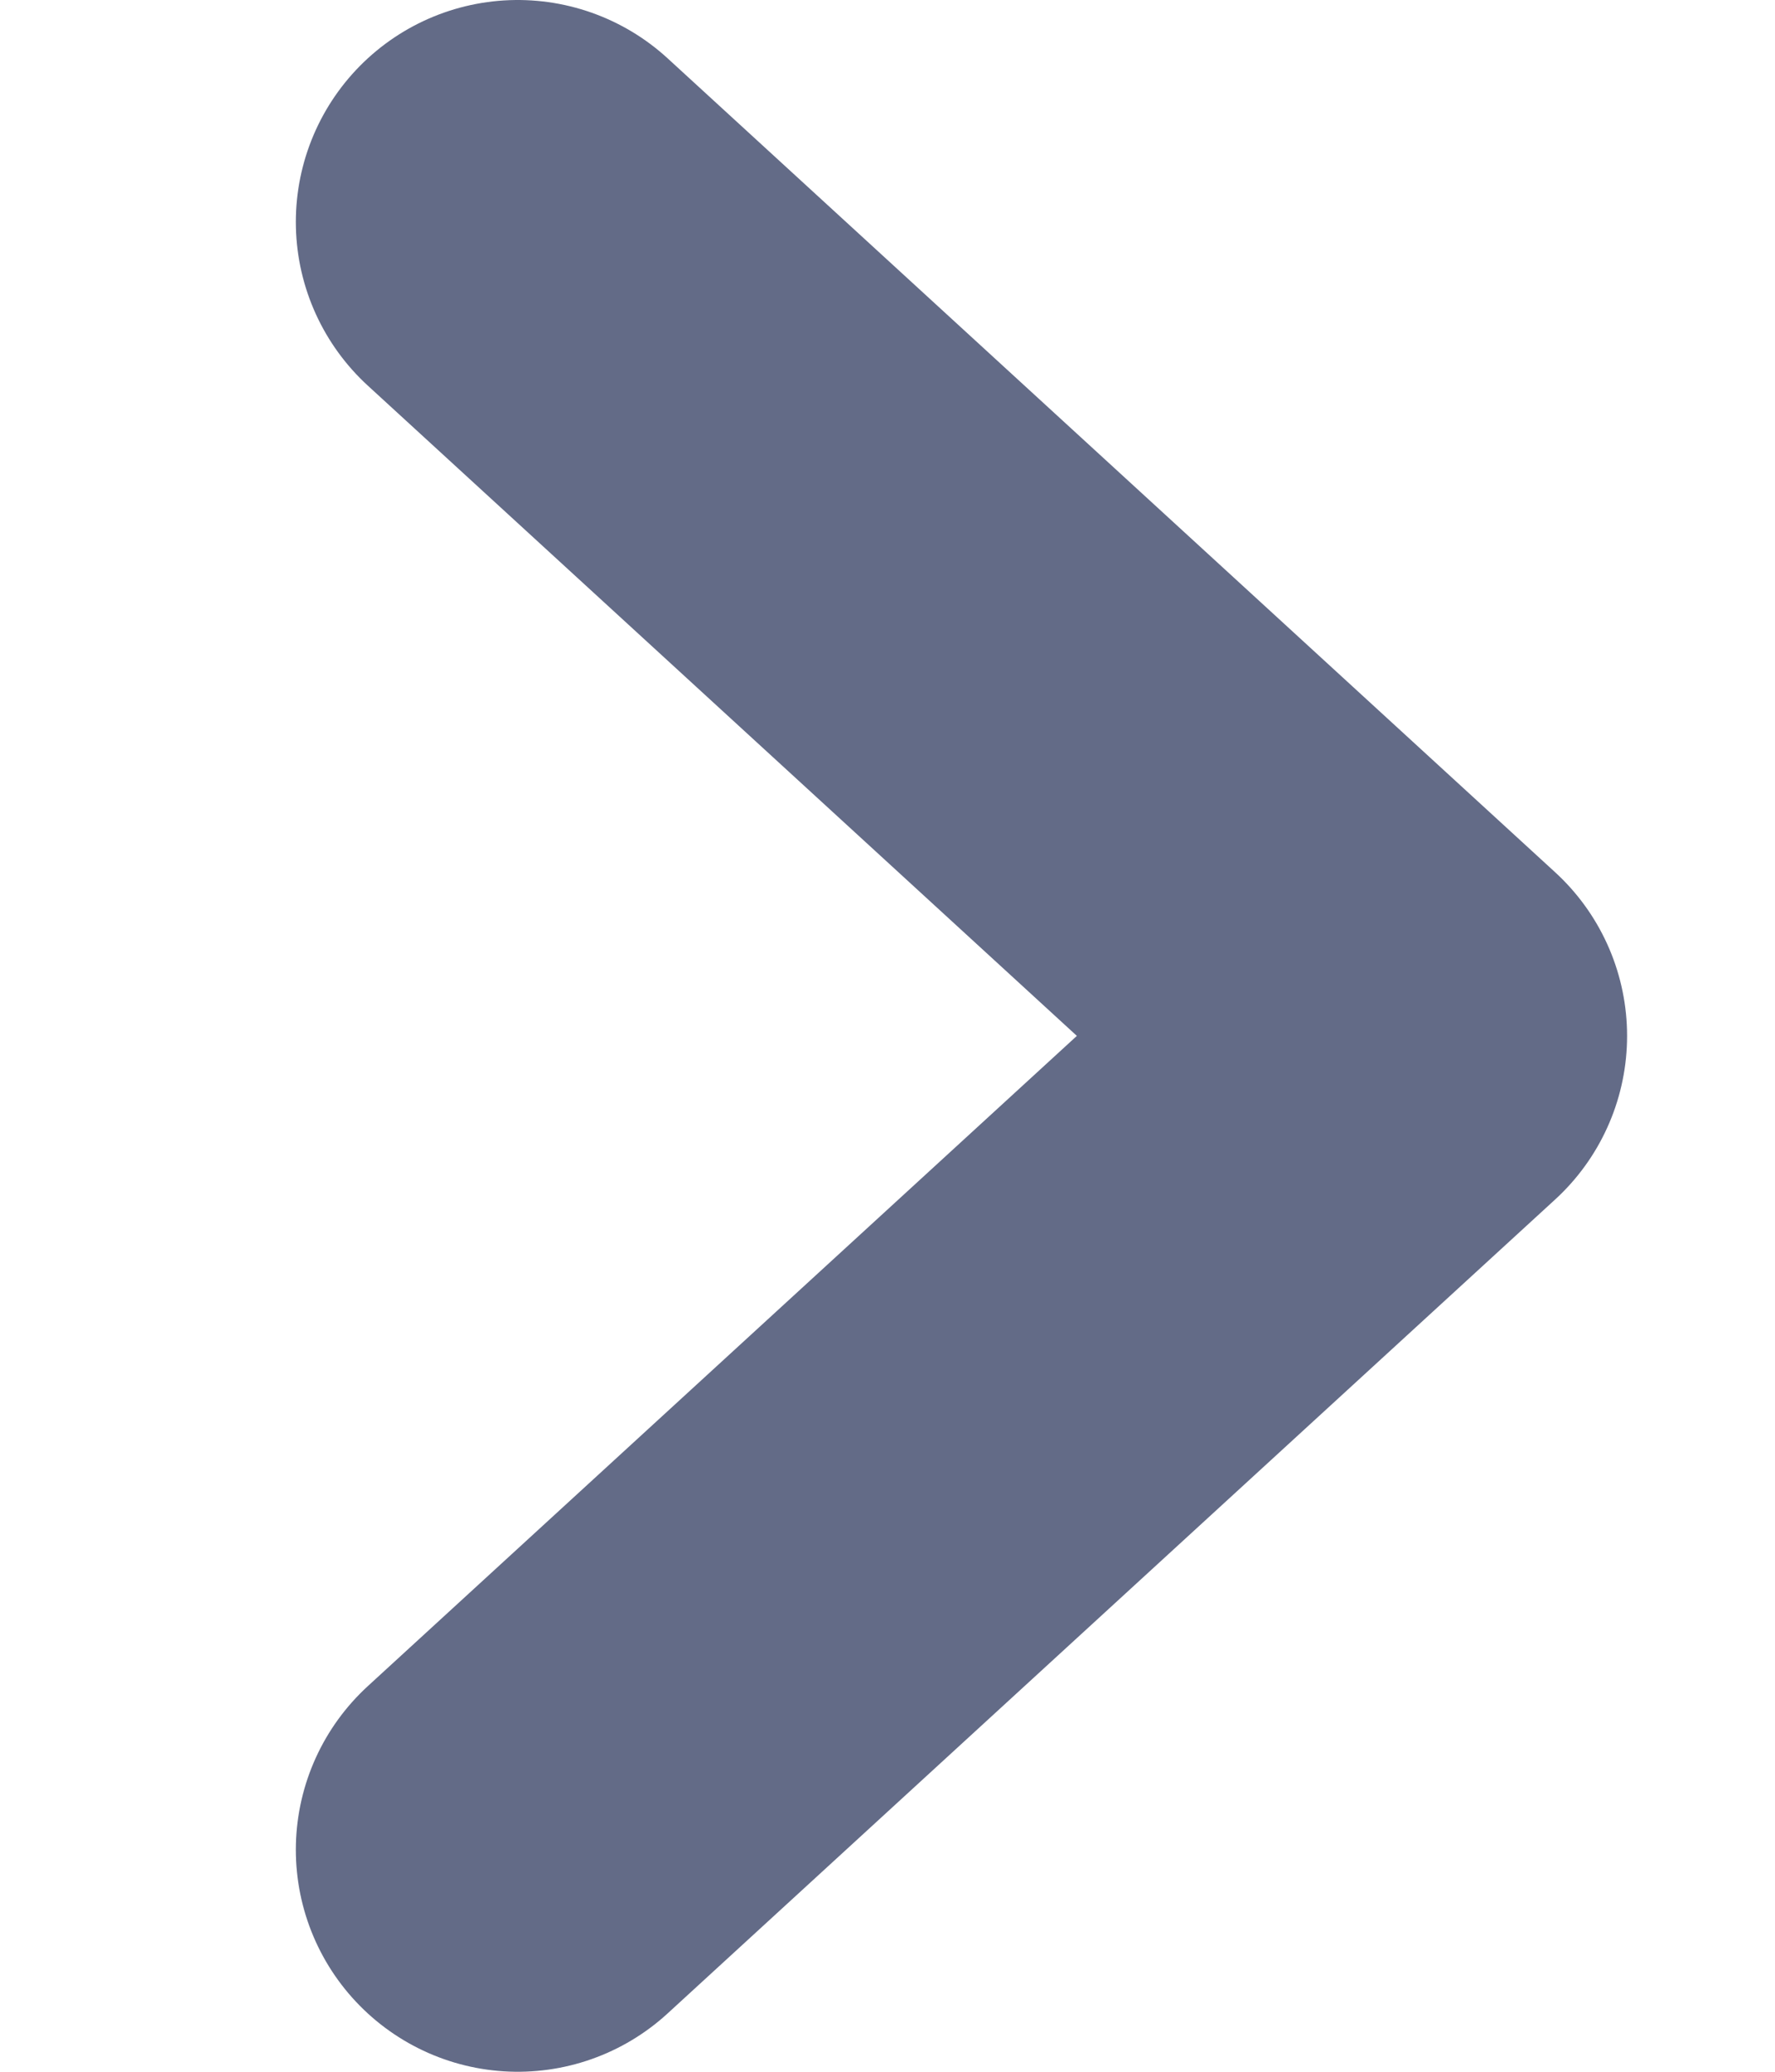 <svg width="6" height="7" fill="none" xmlns="http://www.w3.org/2000/svg"><path d="M1.75 6.25l3-2.75-3-2.75" stroke="#2F3A5F" stroke-width="1.5" stroke-linecap="round" stroke-linejoin="round" opacity=".75"/></svg>